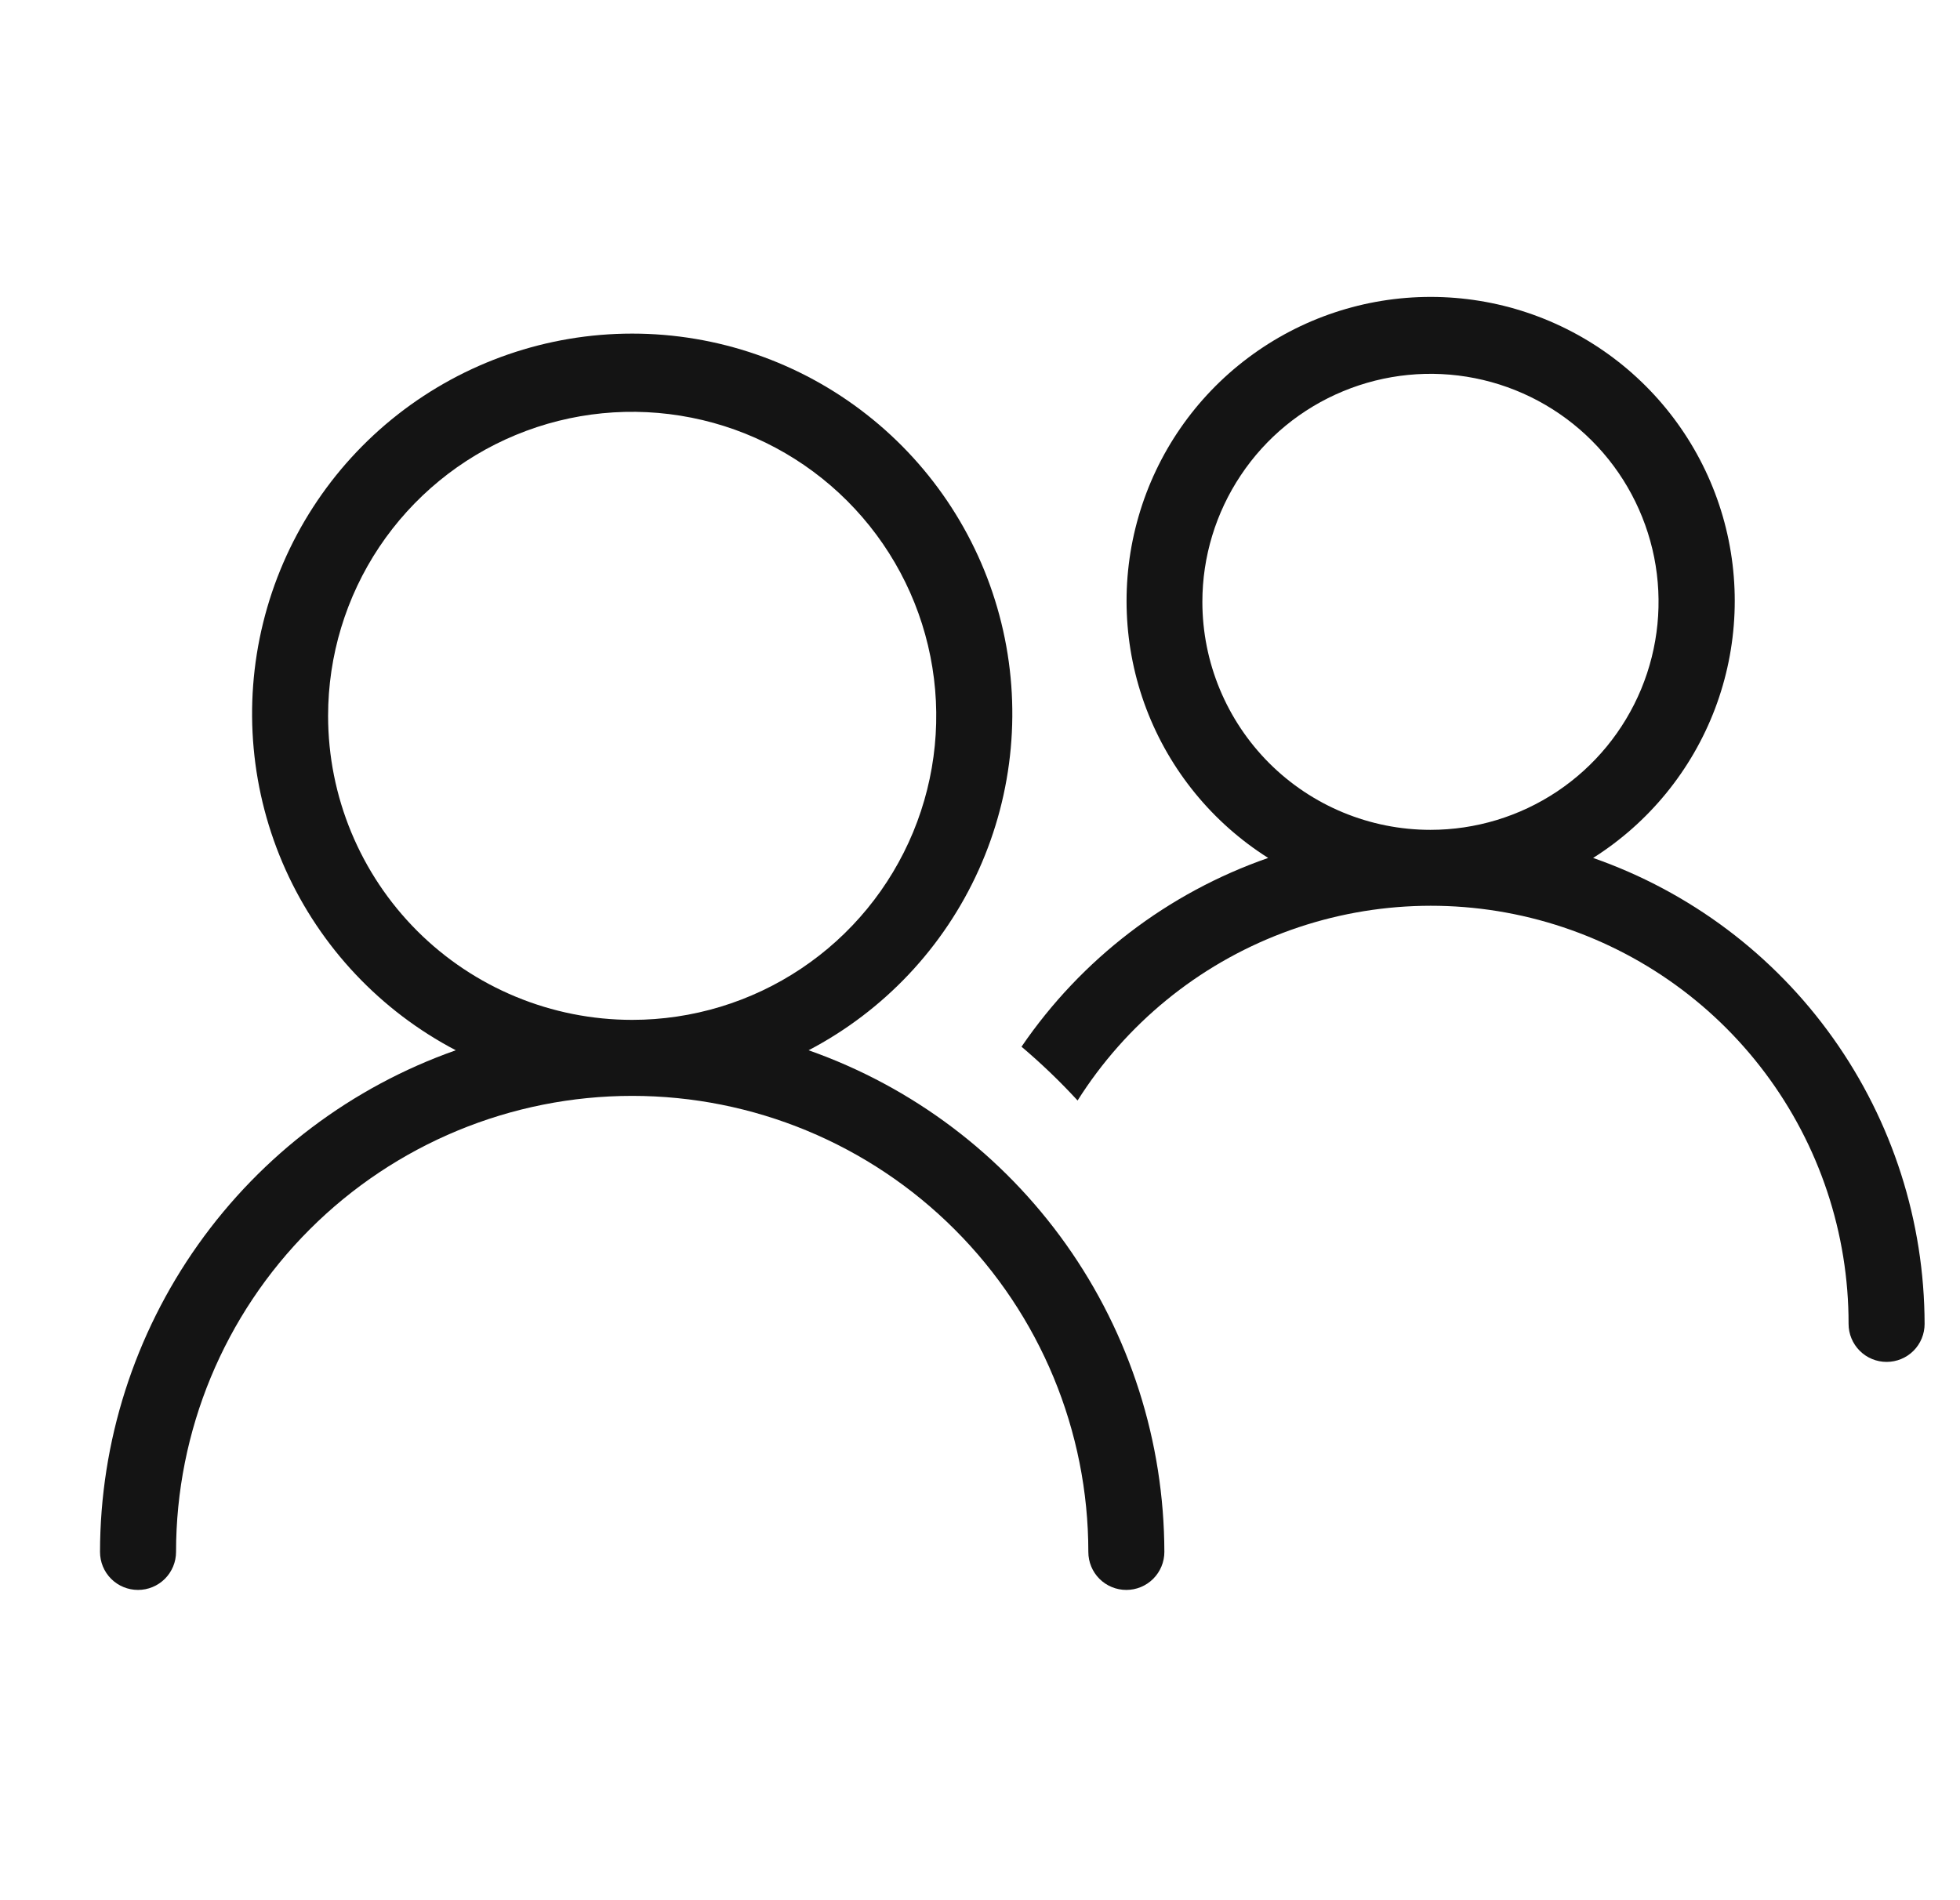 <svg width="33" height="32" viewBox="0 0 33 32" fill="none" xmlns="http://www.w3.org/2000/svg">
<g clip-path="url(#clip0)">
<path d="M13.614 17.687C14.882 17.023 15.891 15.953 16.479 14.648C17.067 13.343 17.201 11.879 16.859 10.489C16.517 9.099 15.719 7.864 14.592 6.981C13.466 6.098 12.076 5.618 10.644 5.618C9.213 5.618 7.823 6.098 6.696 6.981C5.57 7.864 4.772 9.099 4.43 10.489C4.088 11.879 4.221 13.343 4.809 14.648C5.398 15.953 6.406 17.023 7.674 17.687C5.925 18.303 4.409 19.446 3.336 20.959C2.263 22.472 1.686 24.28 1.684 26.135C1.684 26.305 1.751 26.468 1.871 26.588C1.991 26.708 2.154 26.775 2.324 26.775C2.493 26.775 2.656 26.708 2.776 26.588C2.896 26.468 2.964 26.305 2.964 26.135C2.964 24.098 3.773 22.145 5.213 20.705C6.653 19.264 8.607 18.455 10.644 18.455C12.681 18.455 14.634 19.264 16.074 20.705C17.515 22.145 18.324 24.098 18.324 26.135C18.324 26.305 18.391 26.468 18.511 26.588C18.631 26.708 18.794 26.775 18.964 26.775C19.133 26.775 19.296 26.708 19.416 26.588C19.536 26.468 19.604 26.305 19.604 26.135C19.601 24.281 19.024 22.472 17.951 20.959C16.879 19.447 15.364 18.303 13.614 17.687ZM5.524 12.055C5.524 11.043 5.824 10.053 6.386 9.211C6.949 8.369 7.749 7.712 8.684 7.325C9.62 6.937 10.649 6.836 11.643 7.034C12.636 7.231 13.548 7.719 14.264 8.435C14.98 9.151 15.468 10.063 15.665 11.056C15.863 12.05 15.761 13.079 15.374 14.014C14.986 14.95 14.33 15.75 13.488 16.312C12.646 16.875 11.656 17.175 10.644 17.175C9.286 17.175 7.983 16.636 7.023 15.676C6.063 14.715 5.524 13.413 5.524 12.055Z" fill="#141414"/>
<path d="M26.823 14.448C27.761 13.855 28.481 12.973 28.875 11.936C29.268 10.899 29.314 9.761 29.006 8.696C28.697 7.63 28.05 6.693 27.163 6.027C26.276 5.36 25.197 5 24.087 5C22.978 5 21.899 5.36 21.012 6.027C20.125 6.693 19.478 7.63 19.17 8.696C18.861 9.761 18.907 10.899 19.3 11.936C19.694 12.973 20.414 13.855 21.352 14.448C19.663 15.036 18.207 16.15 17.199 17.627C17.532 17.909 17.848 18.212 18.143 18.533C18.957 17.244 20.168 16.253 21.594 15.712C23.02 15.17 24.583 15.107 26.048 15.531C27.514 15.956 28.801 16.845 29.716 18.065C30.632 19.285 31.126 20.77 31.124 22.295C31.124 22.465 31.192 22.628 31.312 22.748C31.432 22.868 31.595 22.935 31.764 22.935C31.934 22.935 32.097 22.868 32.217 22.748C32.337 22.628 32.404 22.465 32.404 22.295C32.401 20.57 31.863 18.889 30.863 17.483C29.864 16.077 28.452 15.017 26.823 14.448ZM20.244 10.135C20.244 9.376 20.47 8.633 20.892 8.002C21.313 7.37 21.913 6.878 22.615 6.588C23.317 6.297 24.089 6.221 24.834 6.369C25.578 6.517 26.263 6.883 26.8 7.42C27.337 7.957 27.702 8.641 27.851 9.386C27.999 10.131 27.923 10.903 27.632 11.605C27.341 12.306 26.849 12.906 26.218 13.328C25.586 13.75 24.844 13.975 24.084 13.975C23.066 13.975 22.089 13.571 21.369 12.851C20.649 12.13 20.244 11.154 20.244 10.135Z" fill="#141414"/>
</g>
<defs>
<clipPath id="clip0">
<rect x="0.404" width="32" height="32" fill="white"/>
</clipPath>
</defs>
</svg>
